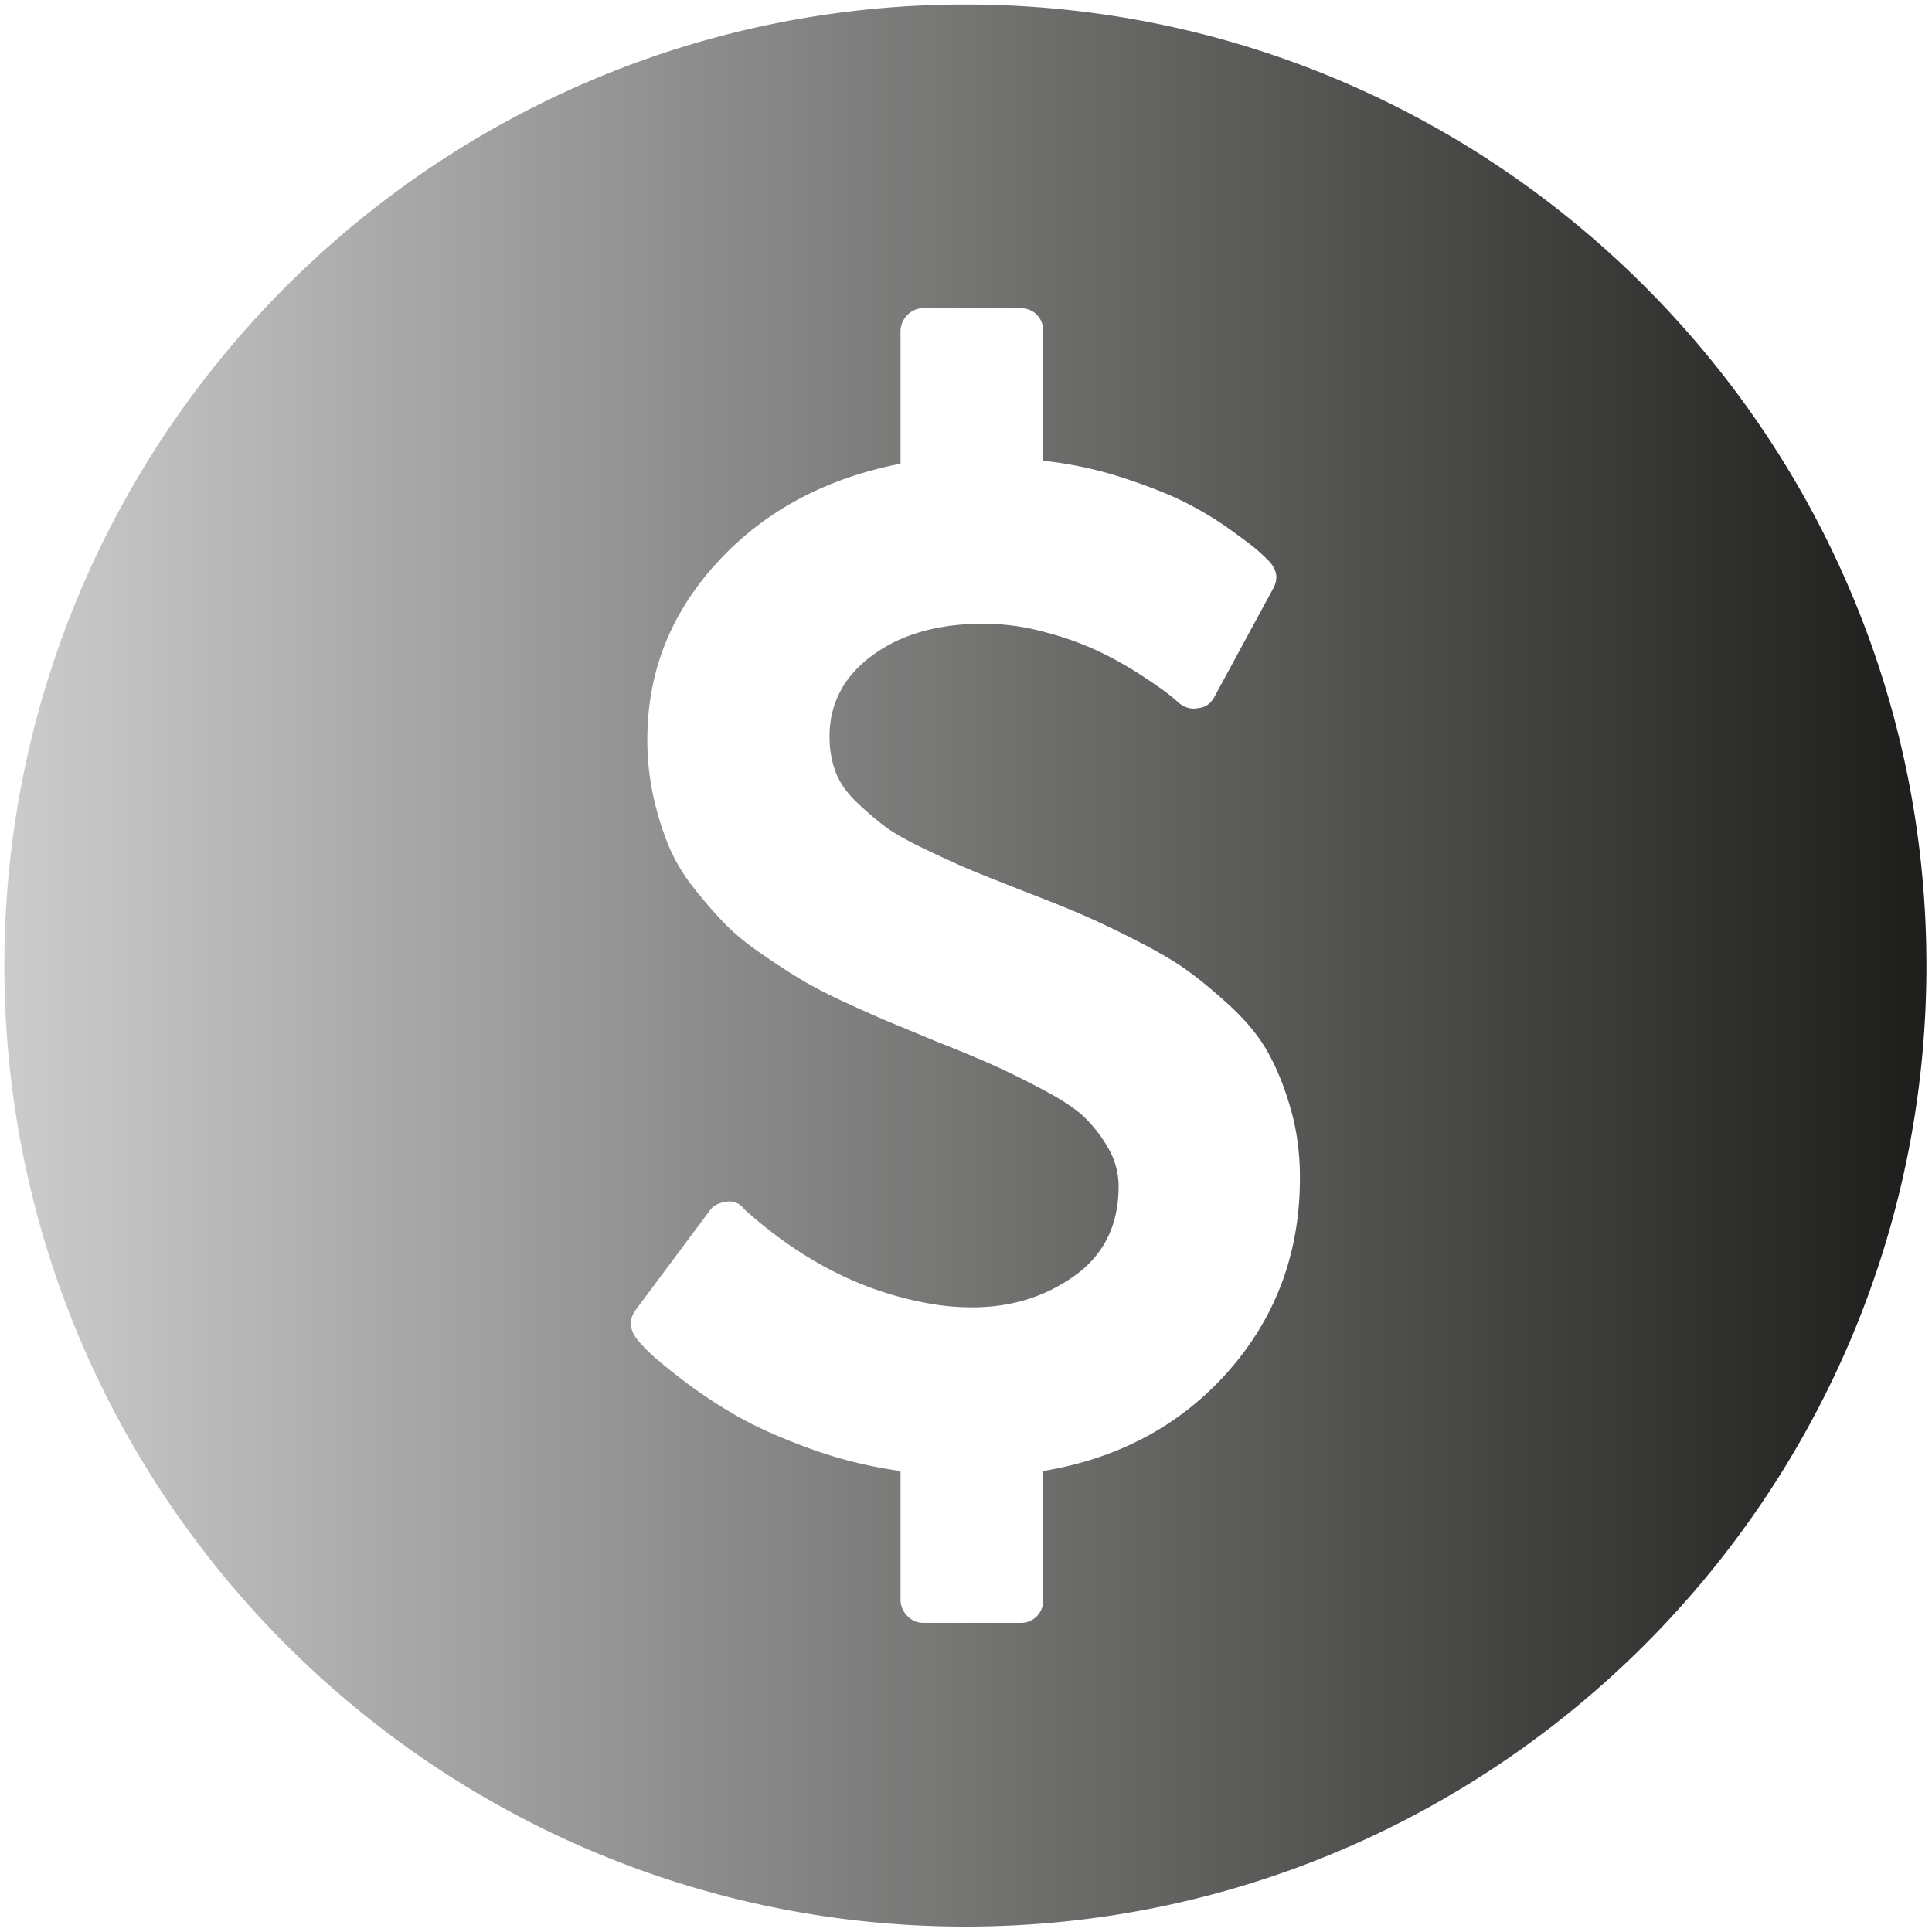 <svg xmlns="http://www.w3.org/2000/svg" width="69" height="69" viewBox="0 0 69 69"><defs><linearGradient id="jj9ja" x1=".16" x2="68.8" y1="34.48" y2="34.48" gradientUnits="userSpaceOnUse"><stop offset="0" stop-color="#ccc"/><stop offset="1" stop-color="#1d1d1b"/></linearGradient></defs><g><g><path fill="url(#jj9ja)" d="M39.95 42.37c0-.489-.128-.952-.384-1.389a4.958 4.958 0 0 0-.857-1.101c-.317-.297-.816-.623-1.499-.983a32.5 32.5 0 0 0-1.692-.837 47.928 47.928 0 0 0-2.049-.852c-.665-.278-1.192-.497-1.576-.655-.383-.157-.91-.387-1.576-.694a19.076 19.076 0 0 1-1.601-.812 26.218 26.218 0 0 1-1.446-.931c-.565-.384-1.021-.755-1.372-1.114-.348-.358-.72-.784-1.114-1.283a6.439 6.439 0 0 1-.908-1.52 10.82 10.82 0 0 1-.539-1.742 9.399 9.399 0 0 1-.218-2.045c0-2.411.837-4.524 2.51-6.34 1.674-1.819 3.85-2.987 6.533-3.511v-4.716c0-.227.08-.424.242-.589a.78.78 0 0 1 .578-.25h3.458c.237 0 .436.08.589.235.153.158.231.36.231.604v4.611c.974.105 1.916.306 2.83.603.912.299 1.656.59 2.227.878.572.289 1.116.615 1.627.983.513.368.845.619 1 .761.154.139.282.261.384.366.291.317.333.647.129.996l-2.075 3.826c-.137.26-.332.401-.591.42-.237.052-.47-.01-.689-.183a5.377 5.377 0 0 0-.373-.316c-.197-.156-.53-.388-1.001-.694a13.213 13.213 0 0 0-1.498-.838 11.06 11.06 0 0 0-1.908-.681 8.317 8.317 0 0 0-2.19-.302c-1.623 0-2.946.375-3.969 1.126-1.025.751-1.537 1.72-1.537 2.909 0 .453.073.873.217 1.257.143.386.398.745.756 1.086.359.342.696.631 1.011.866.317.236.794.505 1.436.812.64.307 1.156.542 1.55.709.392.164.99.404 1.793.72.904.35 1.595.624 2.074.827a31.57 31.57 0 0 1 1.946.916c.822.41 1.464.781 1.933 1.113.47.333 1 .77 1.589 1.311.588.541 1.041 1.096 1.356 1.663.317.567.586 1.234.807 2.003.222.771.332 1.589.332 2.463.003 2.673-.848 4.974-2.545 6.905-1.699 1.93-3.906 3.121-6.621 3.575v4.585a.83.83 0 0 1-.231.603.791.791 0 0 1-.589.236h-3.458a.782.782 0 0 1-.578-.249.817.817 0 0 1-.242-.59v-4.585a15.793 15.793 0 0 1-3.267-.811c-1.05-.384-1.916-.775-2.6-1.167a17.477 17.477 0 0 1-1.894-1.257c-.582-.445-.978-.775-1.192-.982a6.208 6.208 0 0 1-.446-.474c-.29-.366-.308-.722-.053-1.071l2.639-3.54c.119-.174.317-.278.59-.314a.631.631 0 0 1 .614.235l.051.053c1.929 1.73 4.003 2.822 6.225 3.276a8.783 8.783 0 0 0 1.894.207c1.384 0 2.601-.375 3.651-1.125 1.051-.751 1.576-1.816 1.576-3.196zm-5.472 26.437c18.926 0 34.323-15.397 34.323-34.322C68.801 15.56 53.404.161 34.478.161 15.553.161.156 15.56.156 34.485c0 18.925 15.397 34.322 34.322 34.322z"/></g></g></svg>